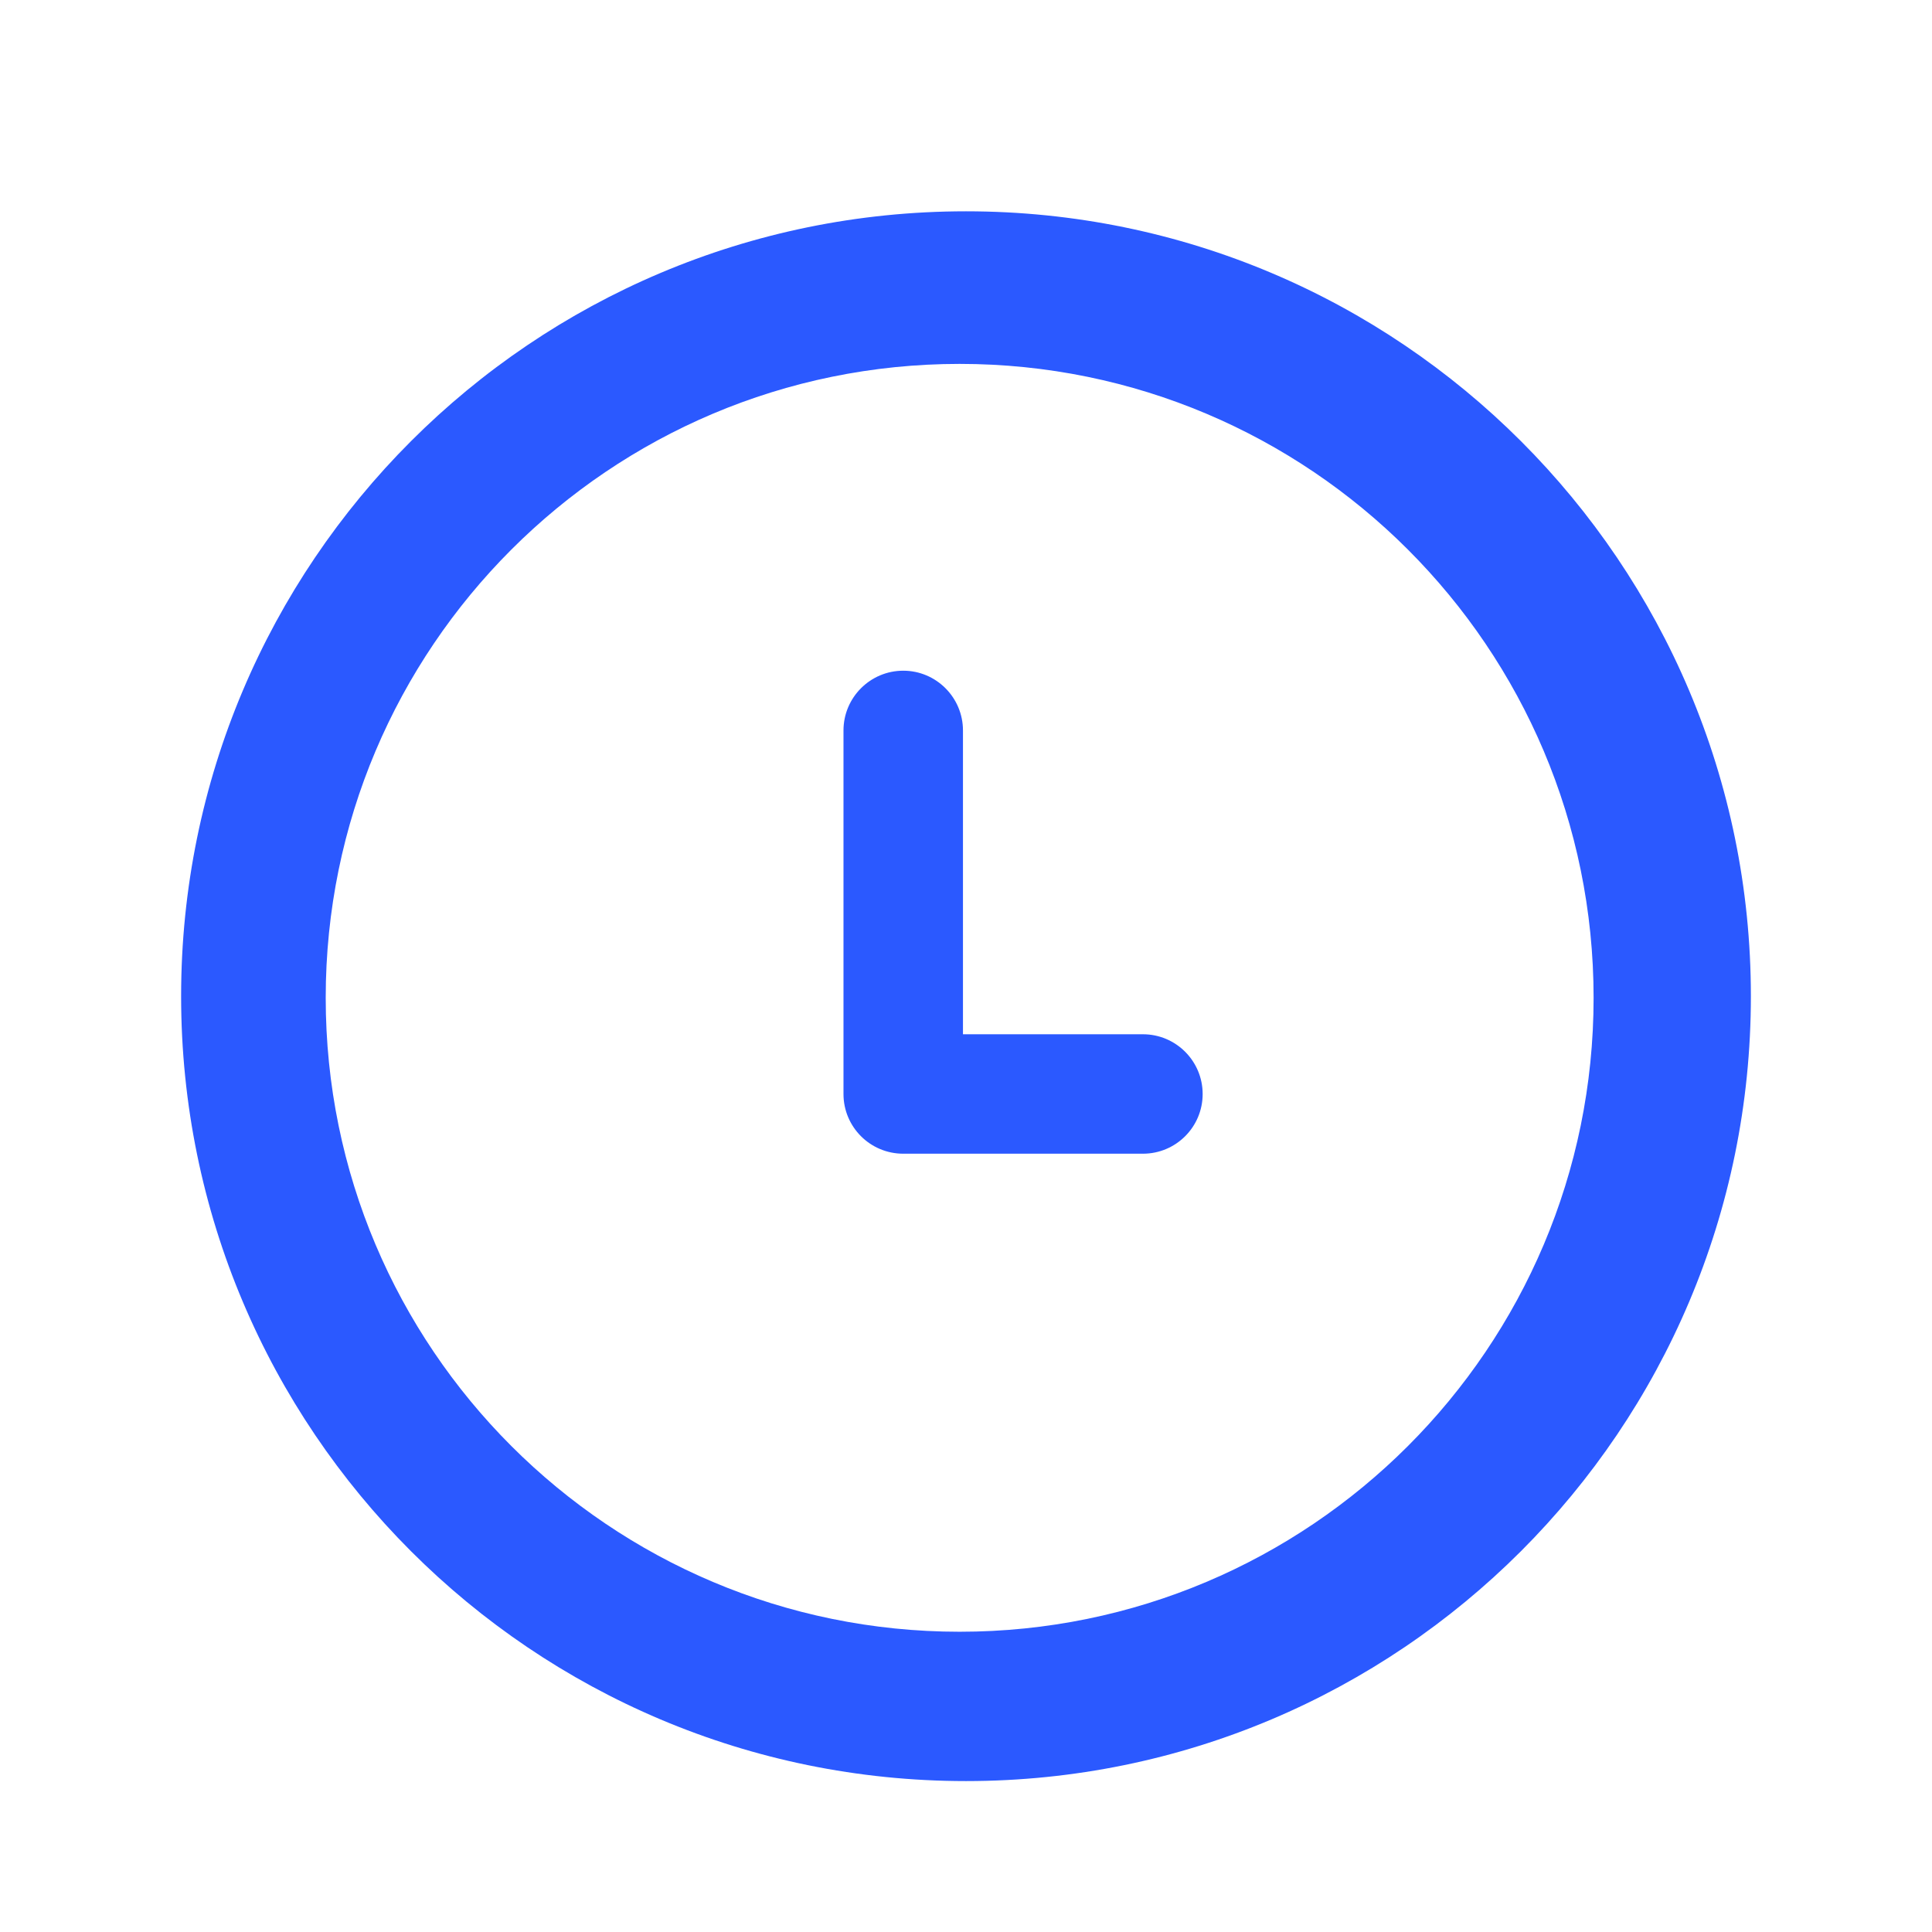 <svg width="51" height="51" viewBox="0 0 51 51" fill="none" xmlns="http://www.w3.org/2000/svg">
<path d="M25.5 5.578C14.055 5.578 4.781 14.854 4.781 26.297C4.781 37.74 14.055 47.016 25.5 47.016C36.941 47.016 46.219 37.74 46.219 26.297C46.219 14.854 36.943 5.578 25.5 5.578ZM25.333 43.074C16.09 43.074 8.598 35.582 8.598 26.34C8.598 17.098 16.09 9.606 25.333 9.606C34.573 9.606 42.067 17.098 42.067 26.34C42.067 35.582 34.573 43.074 25.333 43.074ZM30.17 27.302H25.42V19.283C25.42 18.413 24.714 17.705 23.844 17.705C22.974 17.705 22.266 18.411 22.266 19.283V28.879C22.266 29.75 22.972 30.455 23.844 30.455H30.17C31.041 30.455 31.747 29.75 31.747 28.879C31.747 28.009 31.041 27.302 30.17 27.302Z" fill="#2B59FF"/>
</svg>
